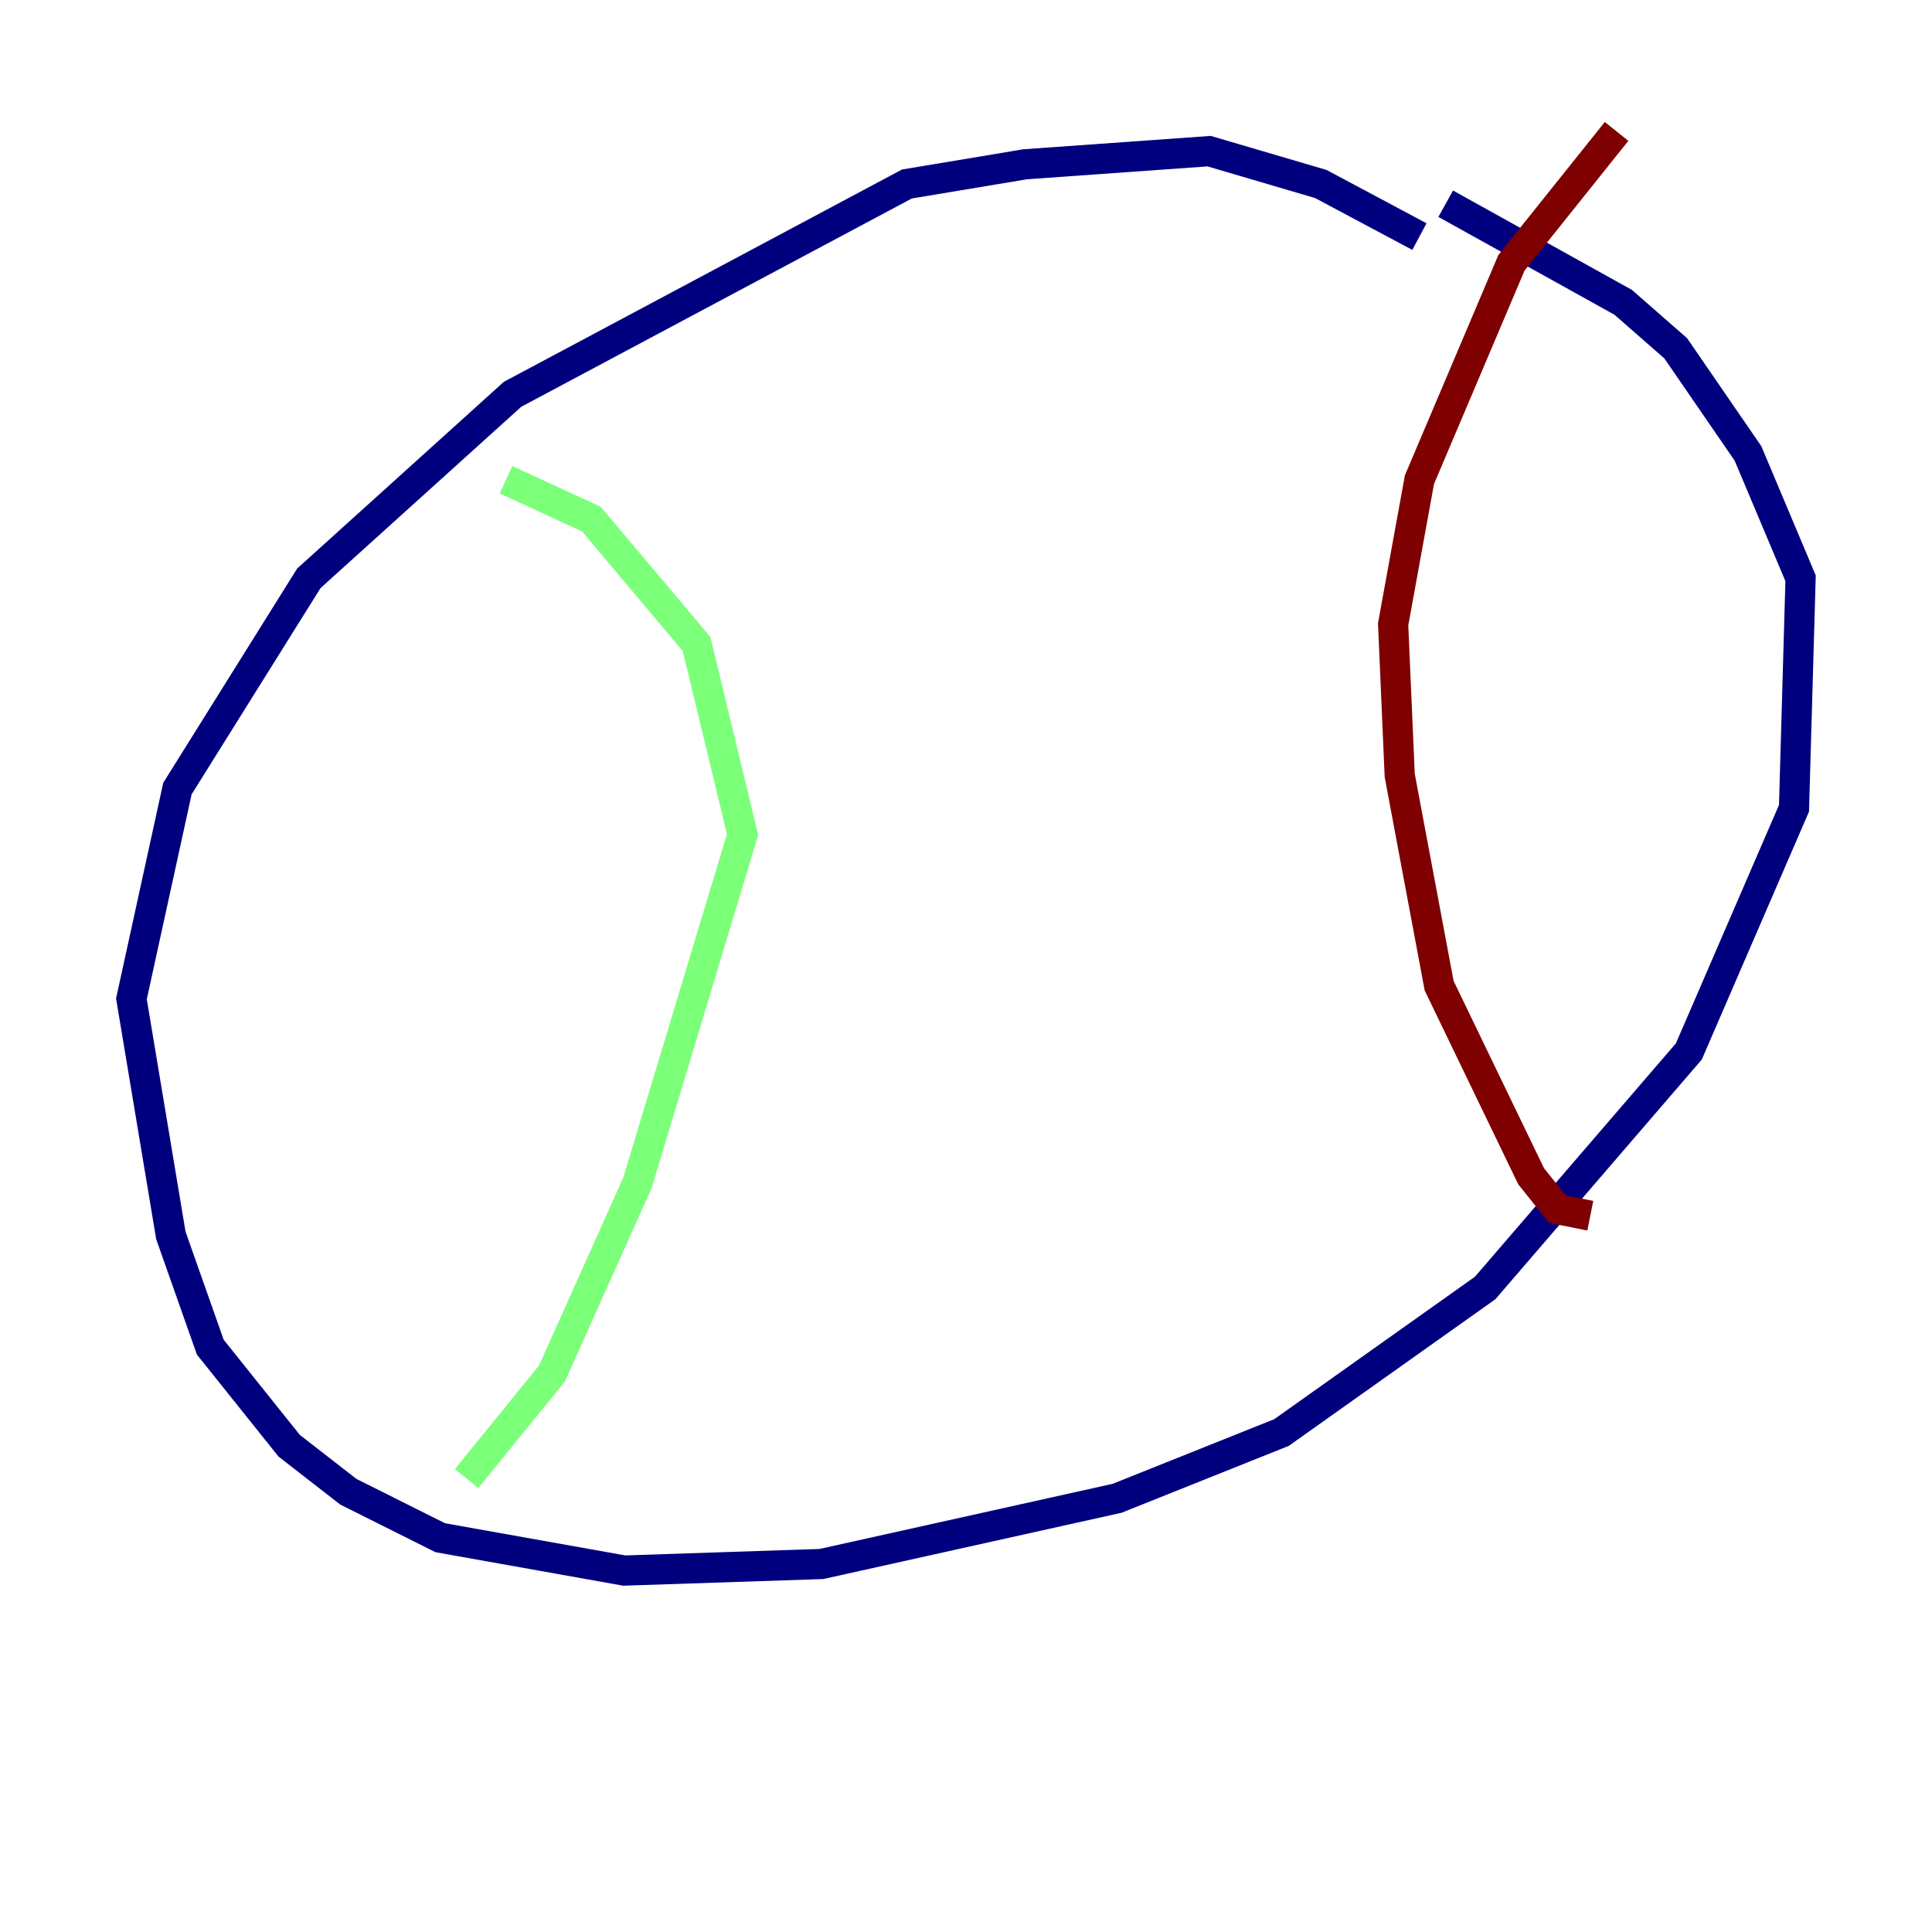 <?xml version="1.0" encoding="utf-8" ?>
<svg baseProfile="tiny" height="128" version="1.2" viewBox="0,0,128,128" width="128" xmlns="http://www.w3.org/2000/svg" xmlns:ev="http://www.w3.org/2001/xml-events" xmlns:xlink="http://www.w3.org/1999/xlink"><defs /><polyline fill="none" points="94.041,15.674 87.51,12.191 80.109,10.014 67.918,10.884 60.082,12.191 33.959,26.122 20.463,38.313 11.755,52.245 8.707,66.177 11.32,81.85 13.932,89.252 19.157,95.782 23.075,98.83 29.17,101.878 41.361,104.054 54.422,103.619 74.014,99.265 84.898,94.912 98.395,85.333 111.891,69.66 118.857,53.551 119.293,38.313 115.809,30.041 111.02,23.075 107.537,20.027 95.782,13.497" stroke="#00007f" stroke-width="2" /><polyline fill="none" points="33.524,31.782 39.184,34.395 46.15,42.667 49.197,55.292 42.231,78.367 36.571,90.993 30.912,97.959" stroke="#7cff79" stroke-width="2" /><polyline fill="none" points="105.361,80.544 103.184,80.109 101.442,77.932 95.347,65.306 92.735,51.374 92.299,41.361 94.041,31.782 100.136,17.415 107.102,8.707" stroke="#7f0000" stroke-width="2" /></svg>